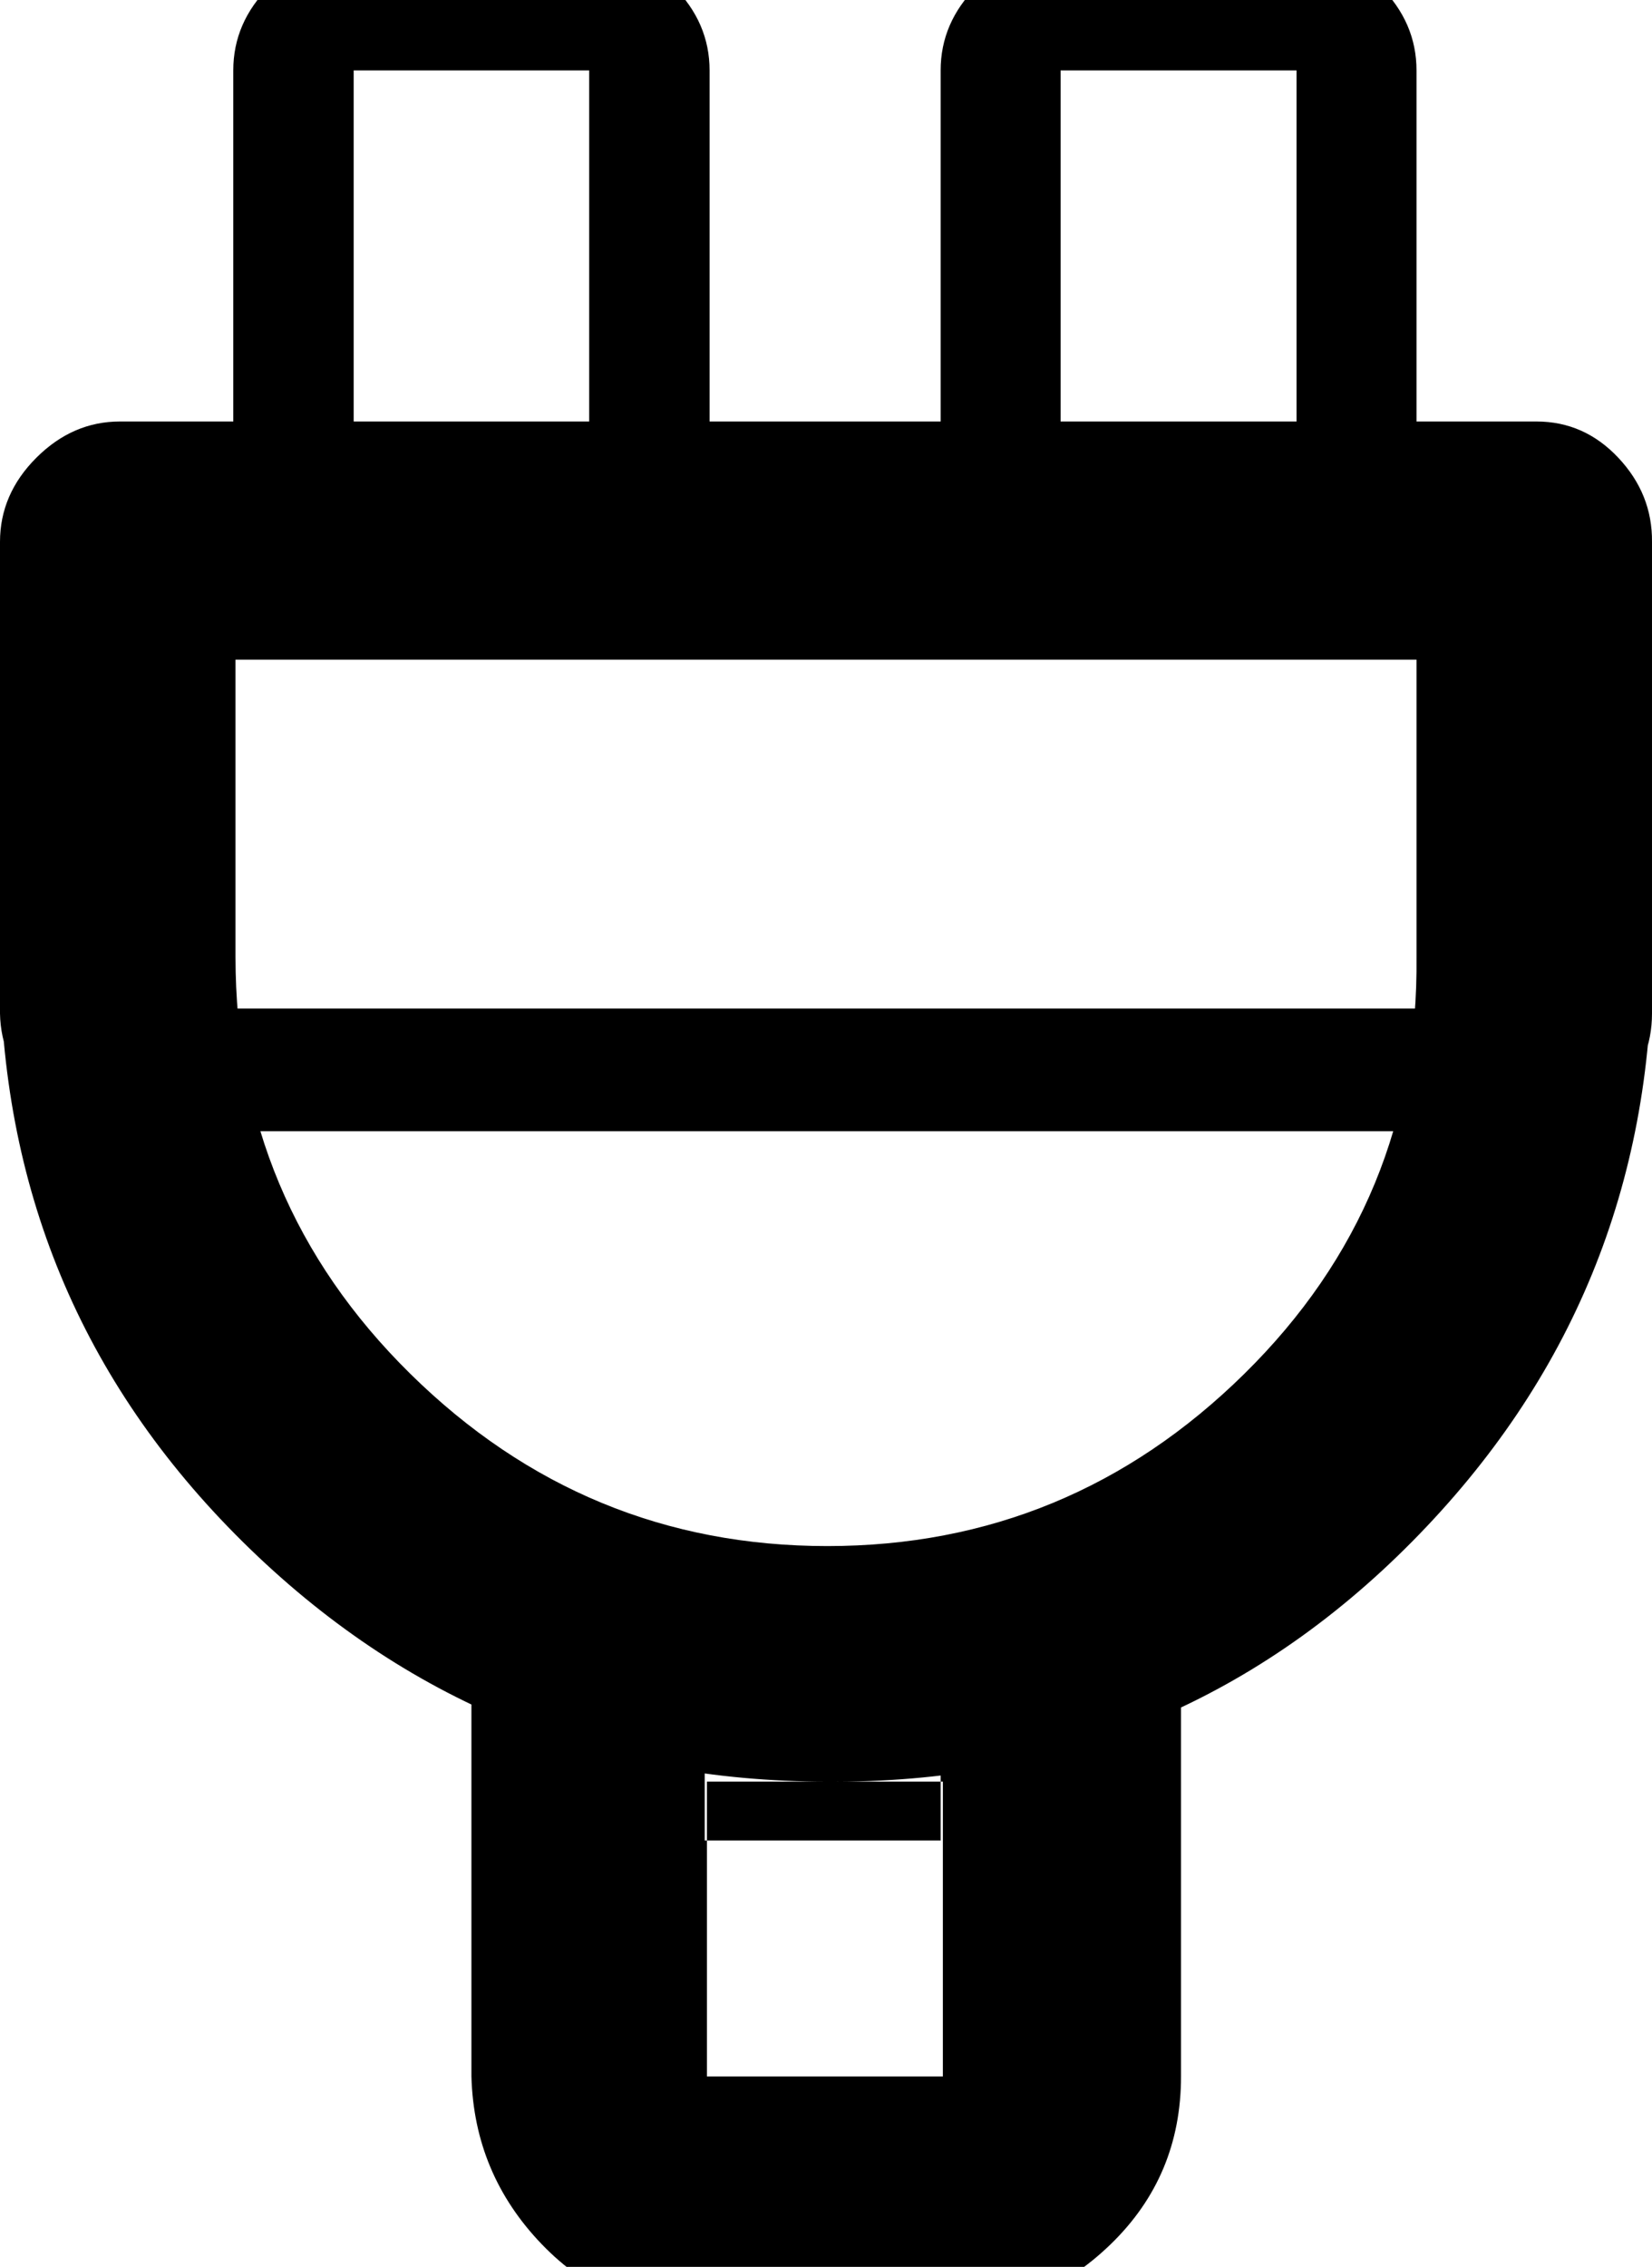 <svg height="512" width="373.2" xmlns="http://www.w3.org/2000/svg"><path d="m186.9 402.4q-77.3 0-132.1-54.2t-54.8-132.1h53.2q0 55.3 39.5 94.2t94.2 38.9 94.2-38.9 38.9-94.2h53.2q0 77.3-54.2 132.1t-132.1 54.2z m160.2-146.4q-10.7 0-18.9-8.2t-8.2-18.9v-79.9h-266.8v79.9q0 10.7-7.6 18.9t-18.5 8.2-18.9-8.2-8.2-18.9v-106.5q0-10.8 8.2-19t18.9-8.2h320q10.8 0 18.5 8.2t7.6 19v106.5q0 10.7-7.6 18.9t-18.5 8.2z m-214-240.1h-53.2v79.8h53.2v-79.8z m0-27.2q10.8 0 19 8.2t8.2 19v79.8q0 10.8-8.2 19t-19 8.2h-53.2q-10.8 0-19-8.2t-8.2-19v-79.8q0-10.8 8.2-19t19-8.2h53.2z m79.9 413.7h-53.3v66.6h53.3v-66.6z m0-53.2q22.5 0 37.9 15.9t15.9 37.3v66.6q0 22.5-15.9 37.9t-37.9 15.9h-53.3q-22 0-37.3-15.9t-15.9-37.9v-66.6q0-22.5 15.9-37.9t37.3-15.3h53.3z m79.9-333.3h-53.3v79.8h53.3v-79.8z m0-27.2q10.7 0 18.9 8.2t8.2 19v79.8q0 10.8-8.2 19t-18.9 8.2h-53.3q-10.7 0-18.9-8.2t-8.2-19v-79.8q0-10.8 8.2-19t18.9-8.2h53.3z m53.7 266.8h-320q-5.6 0-9.7-4.1t-4.1-9.7 4.1-9.8 9.7-4.1h320q12.8 0 12.8 13.4t-12.8 13.3z m-160.2 120.3q-12.8 0-27.2-3.1v43h53.3v-43q-14.4 3.1-26.1 3.1z m-79.9 39.9v-53.2h26.1v53.2h-26.1z m133.1 0v-53.2h27.2v53.2h-27.2z" /></svg>